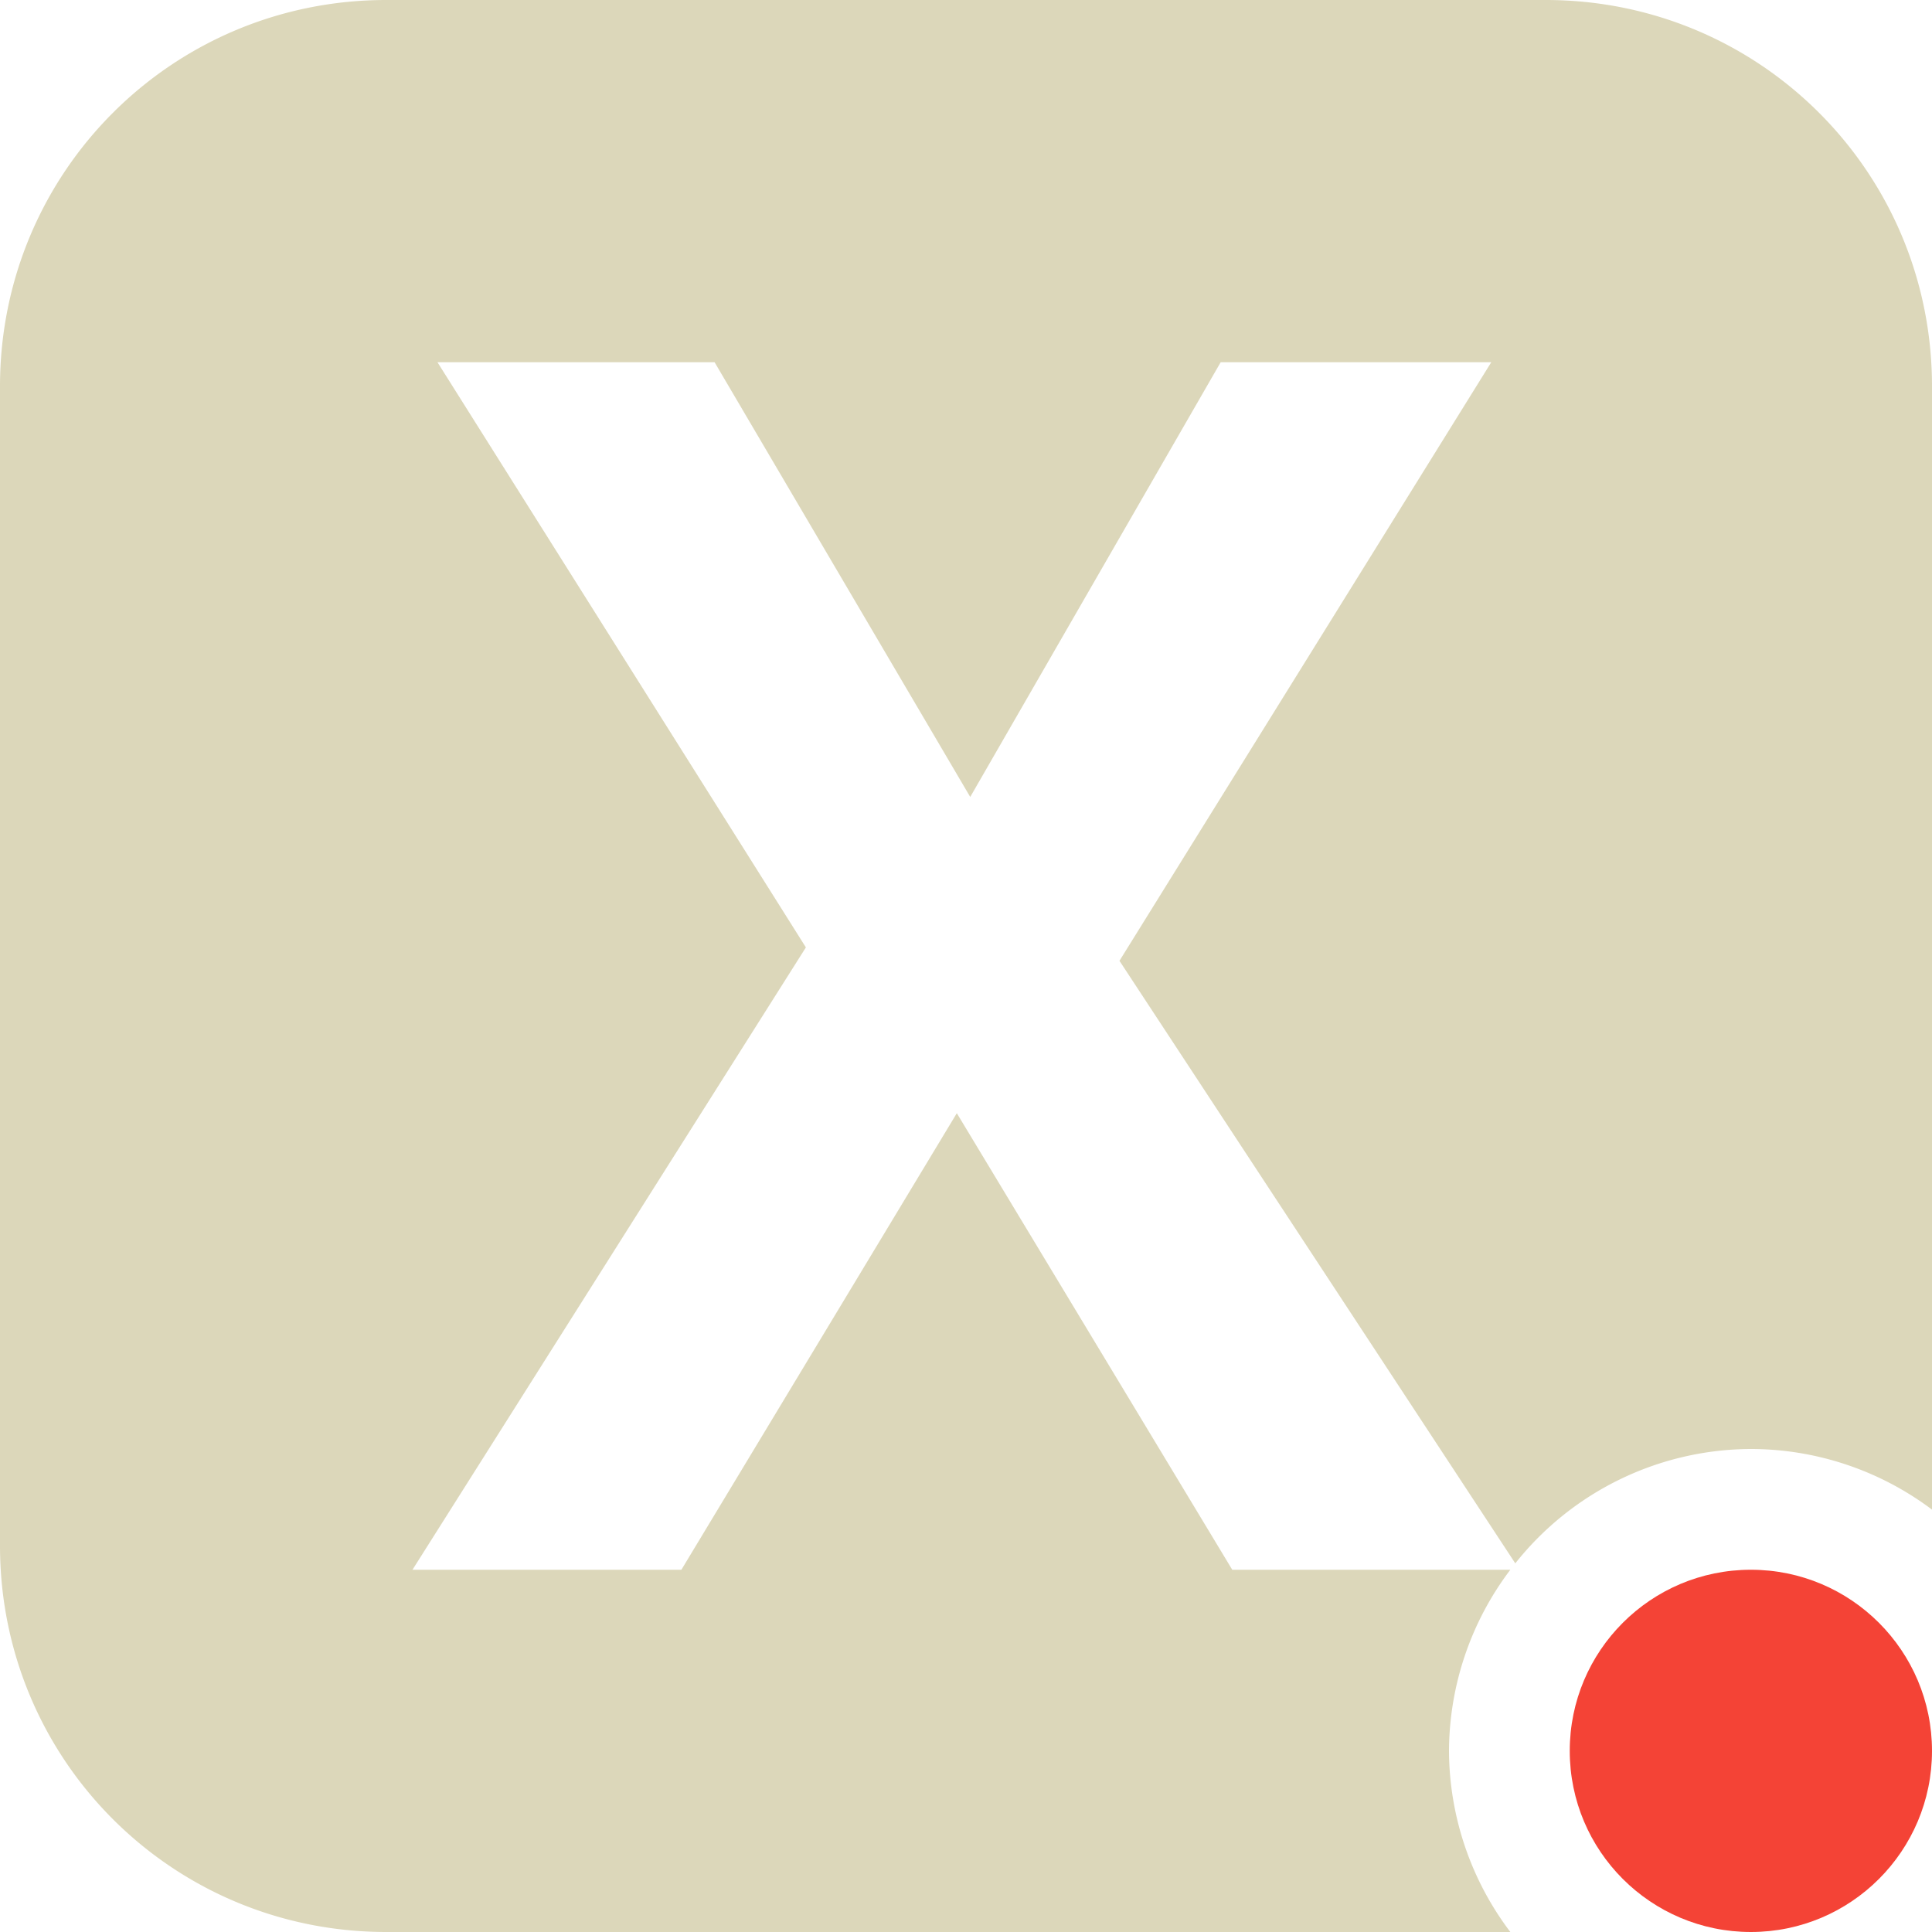 <svg xmlns="http://www.w3.org/2000/svg" width="16" height="16" version="1.1">
 <defs>
  <style id="current-color-scheme" type="text/css">
   .ColorScheme-Text { color:#dcd7ba; } .ColorScheme-Highlight { color:#4285f4; } .ColorScheme-NeutralText { color:#ff9800; } .ColorScheme-PositiveText { color:#4caf50; } .ColorScheme-NegativeText { color:#f44336; }
  </style>
 </defs>
 <path style="fill:currentColor" class="ColorScheme-Text" d="M 3.199 0 C 1.426 0 -2.9605947e-16 1.426 0 3.199 L 0 12.801 C 0 14.574 1.426 16 3.199 16 L 12.508 16 A 2.5 2.5 0 0 1 12 14.5 A 2.5 2.5 0 0 1 12.508 13 L 10.205 13 L 7.924 9.219 L 5.643 13 L 3.416 13 L 6.674 7.846 L 3.623 3 L 5.918 3 L 8.035 6.6 L 10.109 3 L 12.35 3 L 9.271 7.957 L 12.549 12.947 A 2.5 2.5 0 0 1 14.5 12 A 2.5 2.5 0 0 1 16 12.502 L 16 3.199 C 16 1.426 14.574 -2.9605947e-16 12.801 0 L 3.199 0 z"/>
 <circle style="fill:currentColor" class="ColorScheme-NegativeText" cx="14.5" cy="14.5" r="1.5"/>
</svg>
